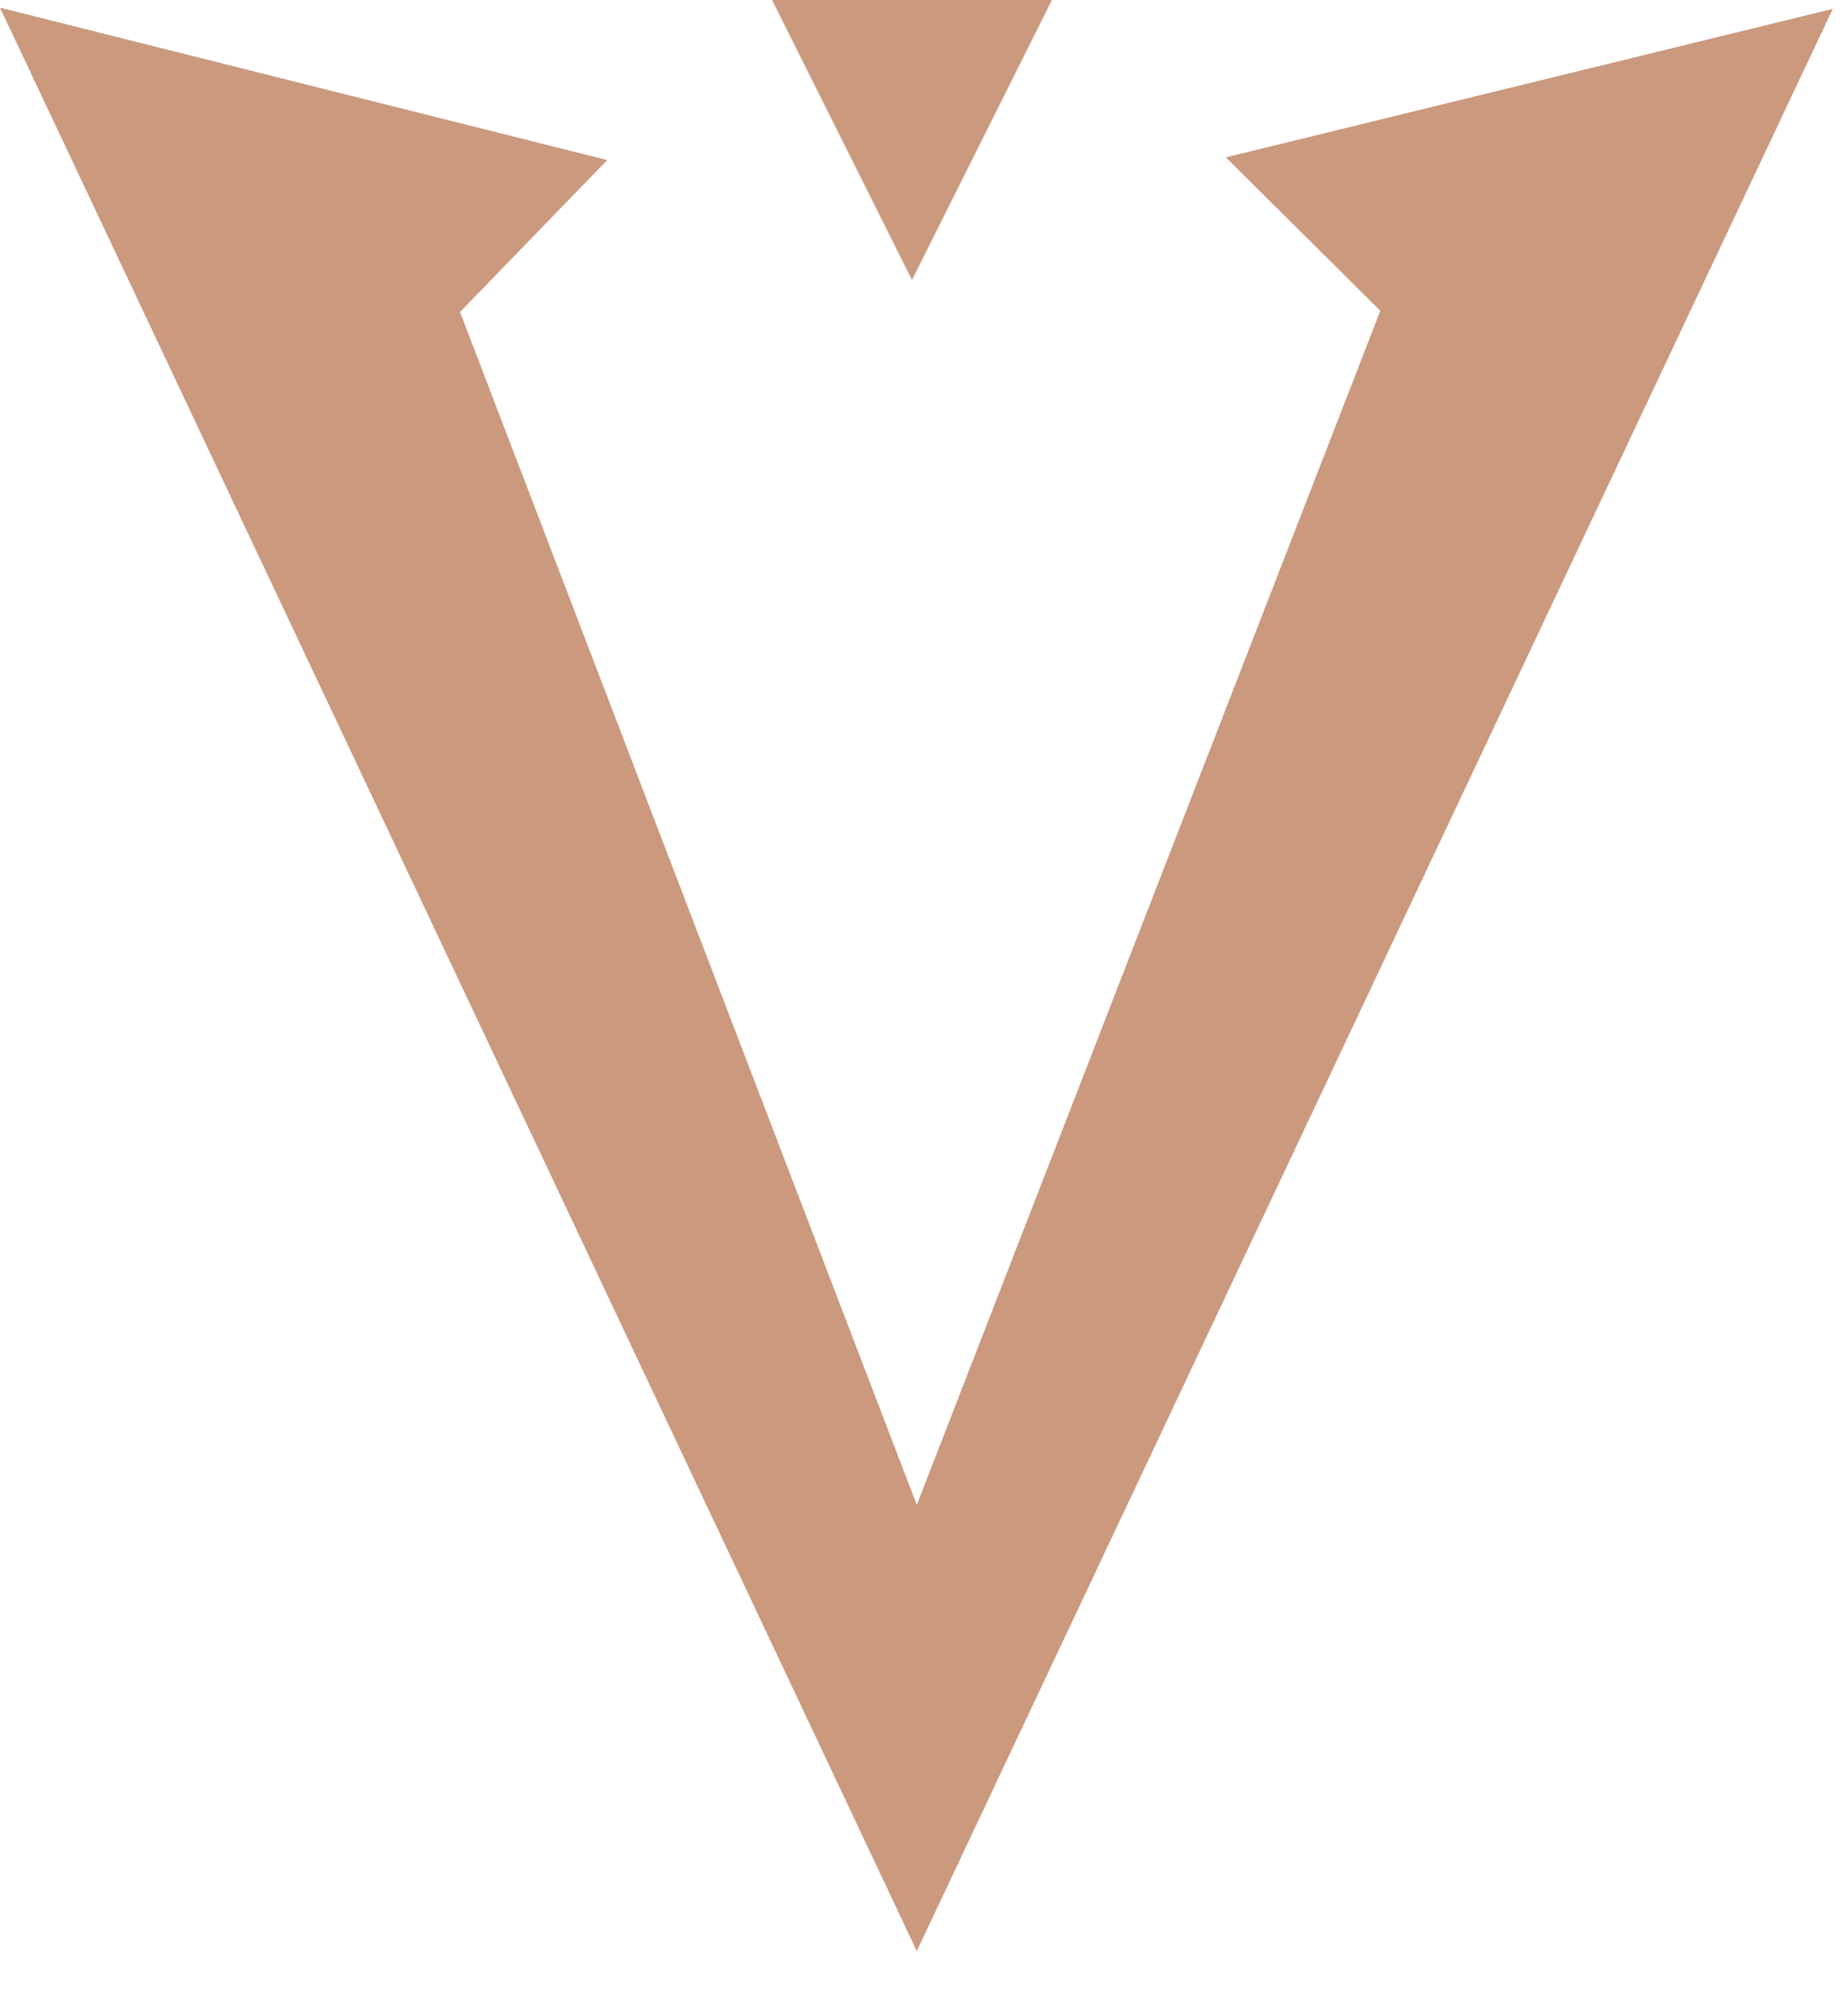 <?xml version="1.0" encoding="UTF-8"?>
<svg width="33px" height="36px" viewBox="0 0 33 36" version="1.1" xmlns="http://www.w3.org/2000/svg" xmlns:xlink="http://www.w3.org/1999/xlink">
    <title>Untitled</title>
    <g id="Page-1" stroke="none" stroke-width="1" fill="none" fill-rule="evenodd">
        <g id="Group-12837" fill="#cb997e" fill-rule="nonzero">
            <g id="Group_12836" transform="translate(0, 0.142)">
                <polygon id="Path_2982" points="10.849 2.716 8.219 5.429 16.38 26.729 24.662 5.407 21.902 2.668 32.746 0.016 16.38 34.695 0 -0.005"></polygon>
            </g>
            <polygon id="Polygon_10" transform="translate(16.294, 2.5) rotate(180) translate(-16.294, -2.5) " points="16.294 0 18.794 5 13.794 5"></polygon>
        </g>
    </g>
</svg>
